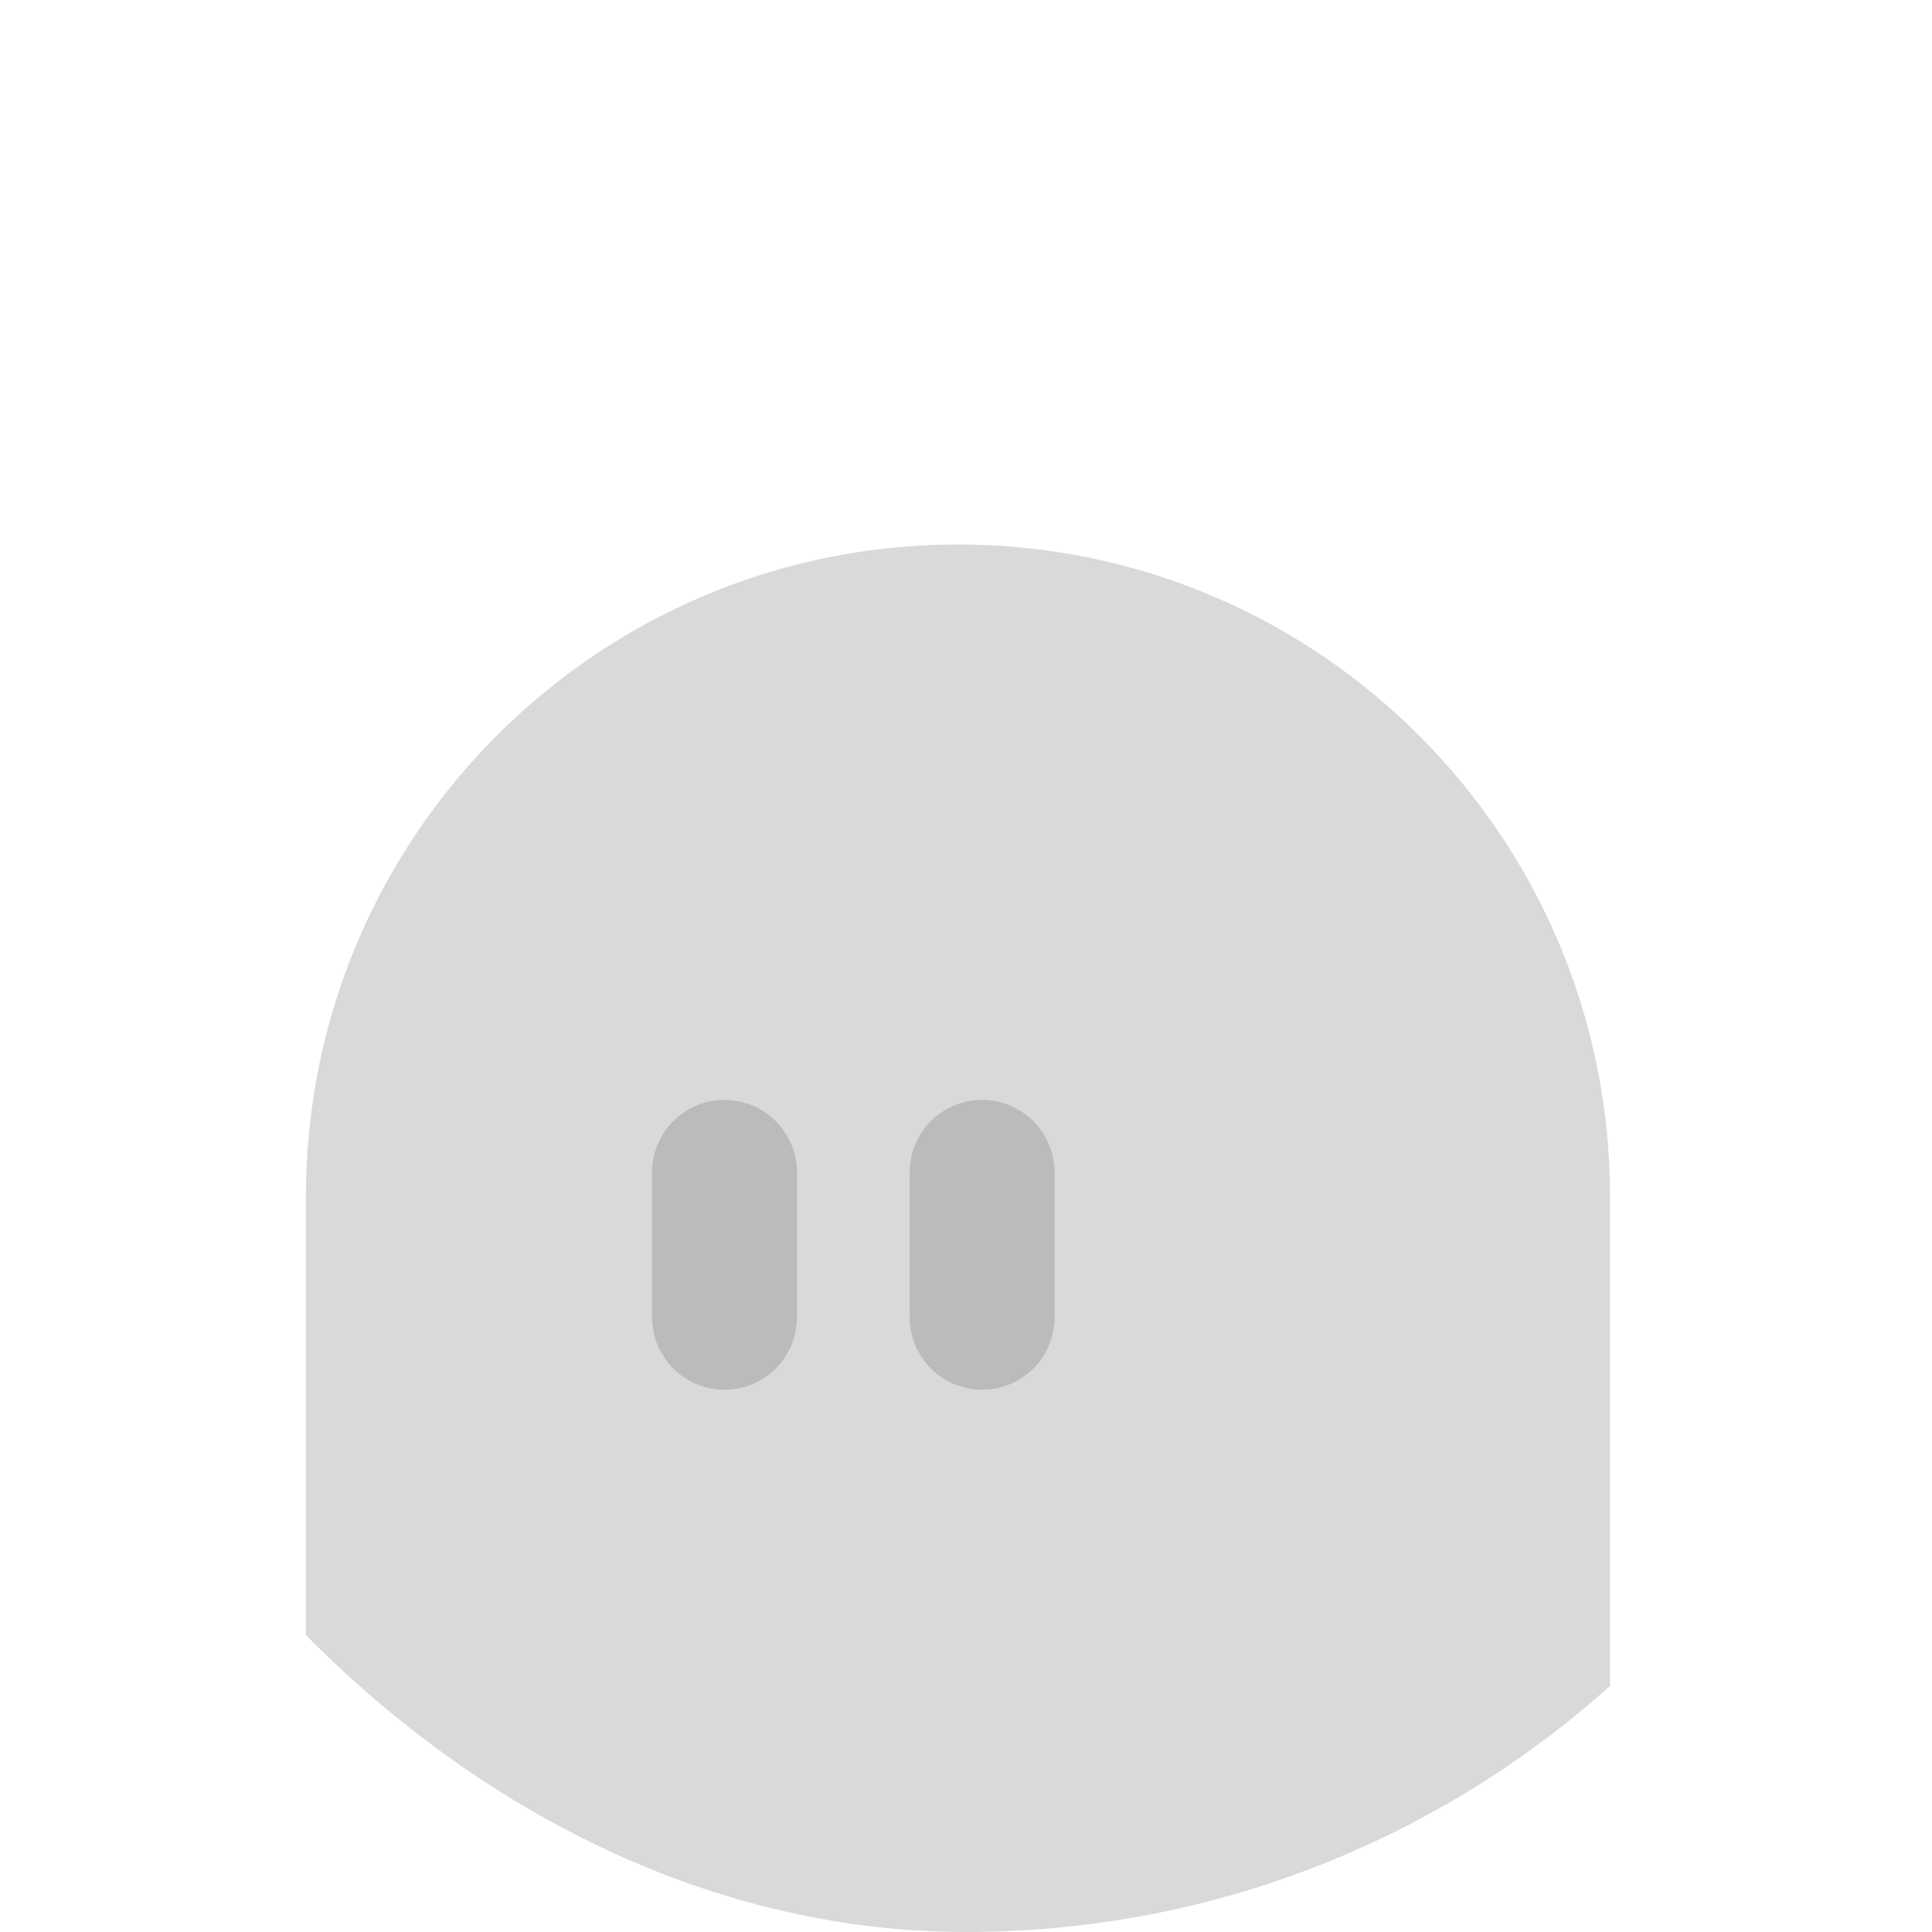 <svg xmlns="http://www.w3.org/2000/svg" width="44" height="44" viewBox="0 0 44 44" fill="none">
  <g clip-path="url(#clip0_536_2825)">
    <path d="M6.967 27.25C6.967 19.049 13.615 12.4 21.817 12.4C30.018 12.4 36.667 19.049 36.667 27.25V53.1H6.967V27.25Z" fill="#D9D9D9"/>
    <path fill-rule="evenodd" clip-rule="evenodd" d="M16.5 25.05C17.411 25.05 18.15 25.789 18.15 26.7V30C18.15 30.911 17.411 31.65 16.5 31.65C15.589 31.65 14.85 30.911 14.85 30V26.7C14.85 25.789 15.589 25.05 16.5 25.05Z" fill="#BBBBBB"/>
    <path fill-rule="evenodd" clip-rule="evenodd" d="M22.367 25.05C23.278 25.05 24.017 25.789 24.017 26.7V30C24.017 30.911 23.278 31.65 22.367 31.65C21.456 31.65 20.717 30.911 20.717 30V26.7C20.717 25.789 21.456 25.05 22.367 25.05Z" fill="#BBBBBB"/>
  </g>
  <defs>
    <clipPath id="clip0_536_2825">
      <rect width="44" height="44" rx="22" fill="white"/>
    </clipPath>
  </defs>
</svg>